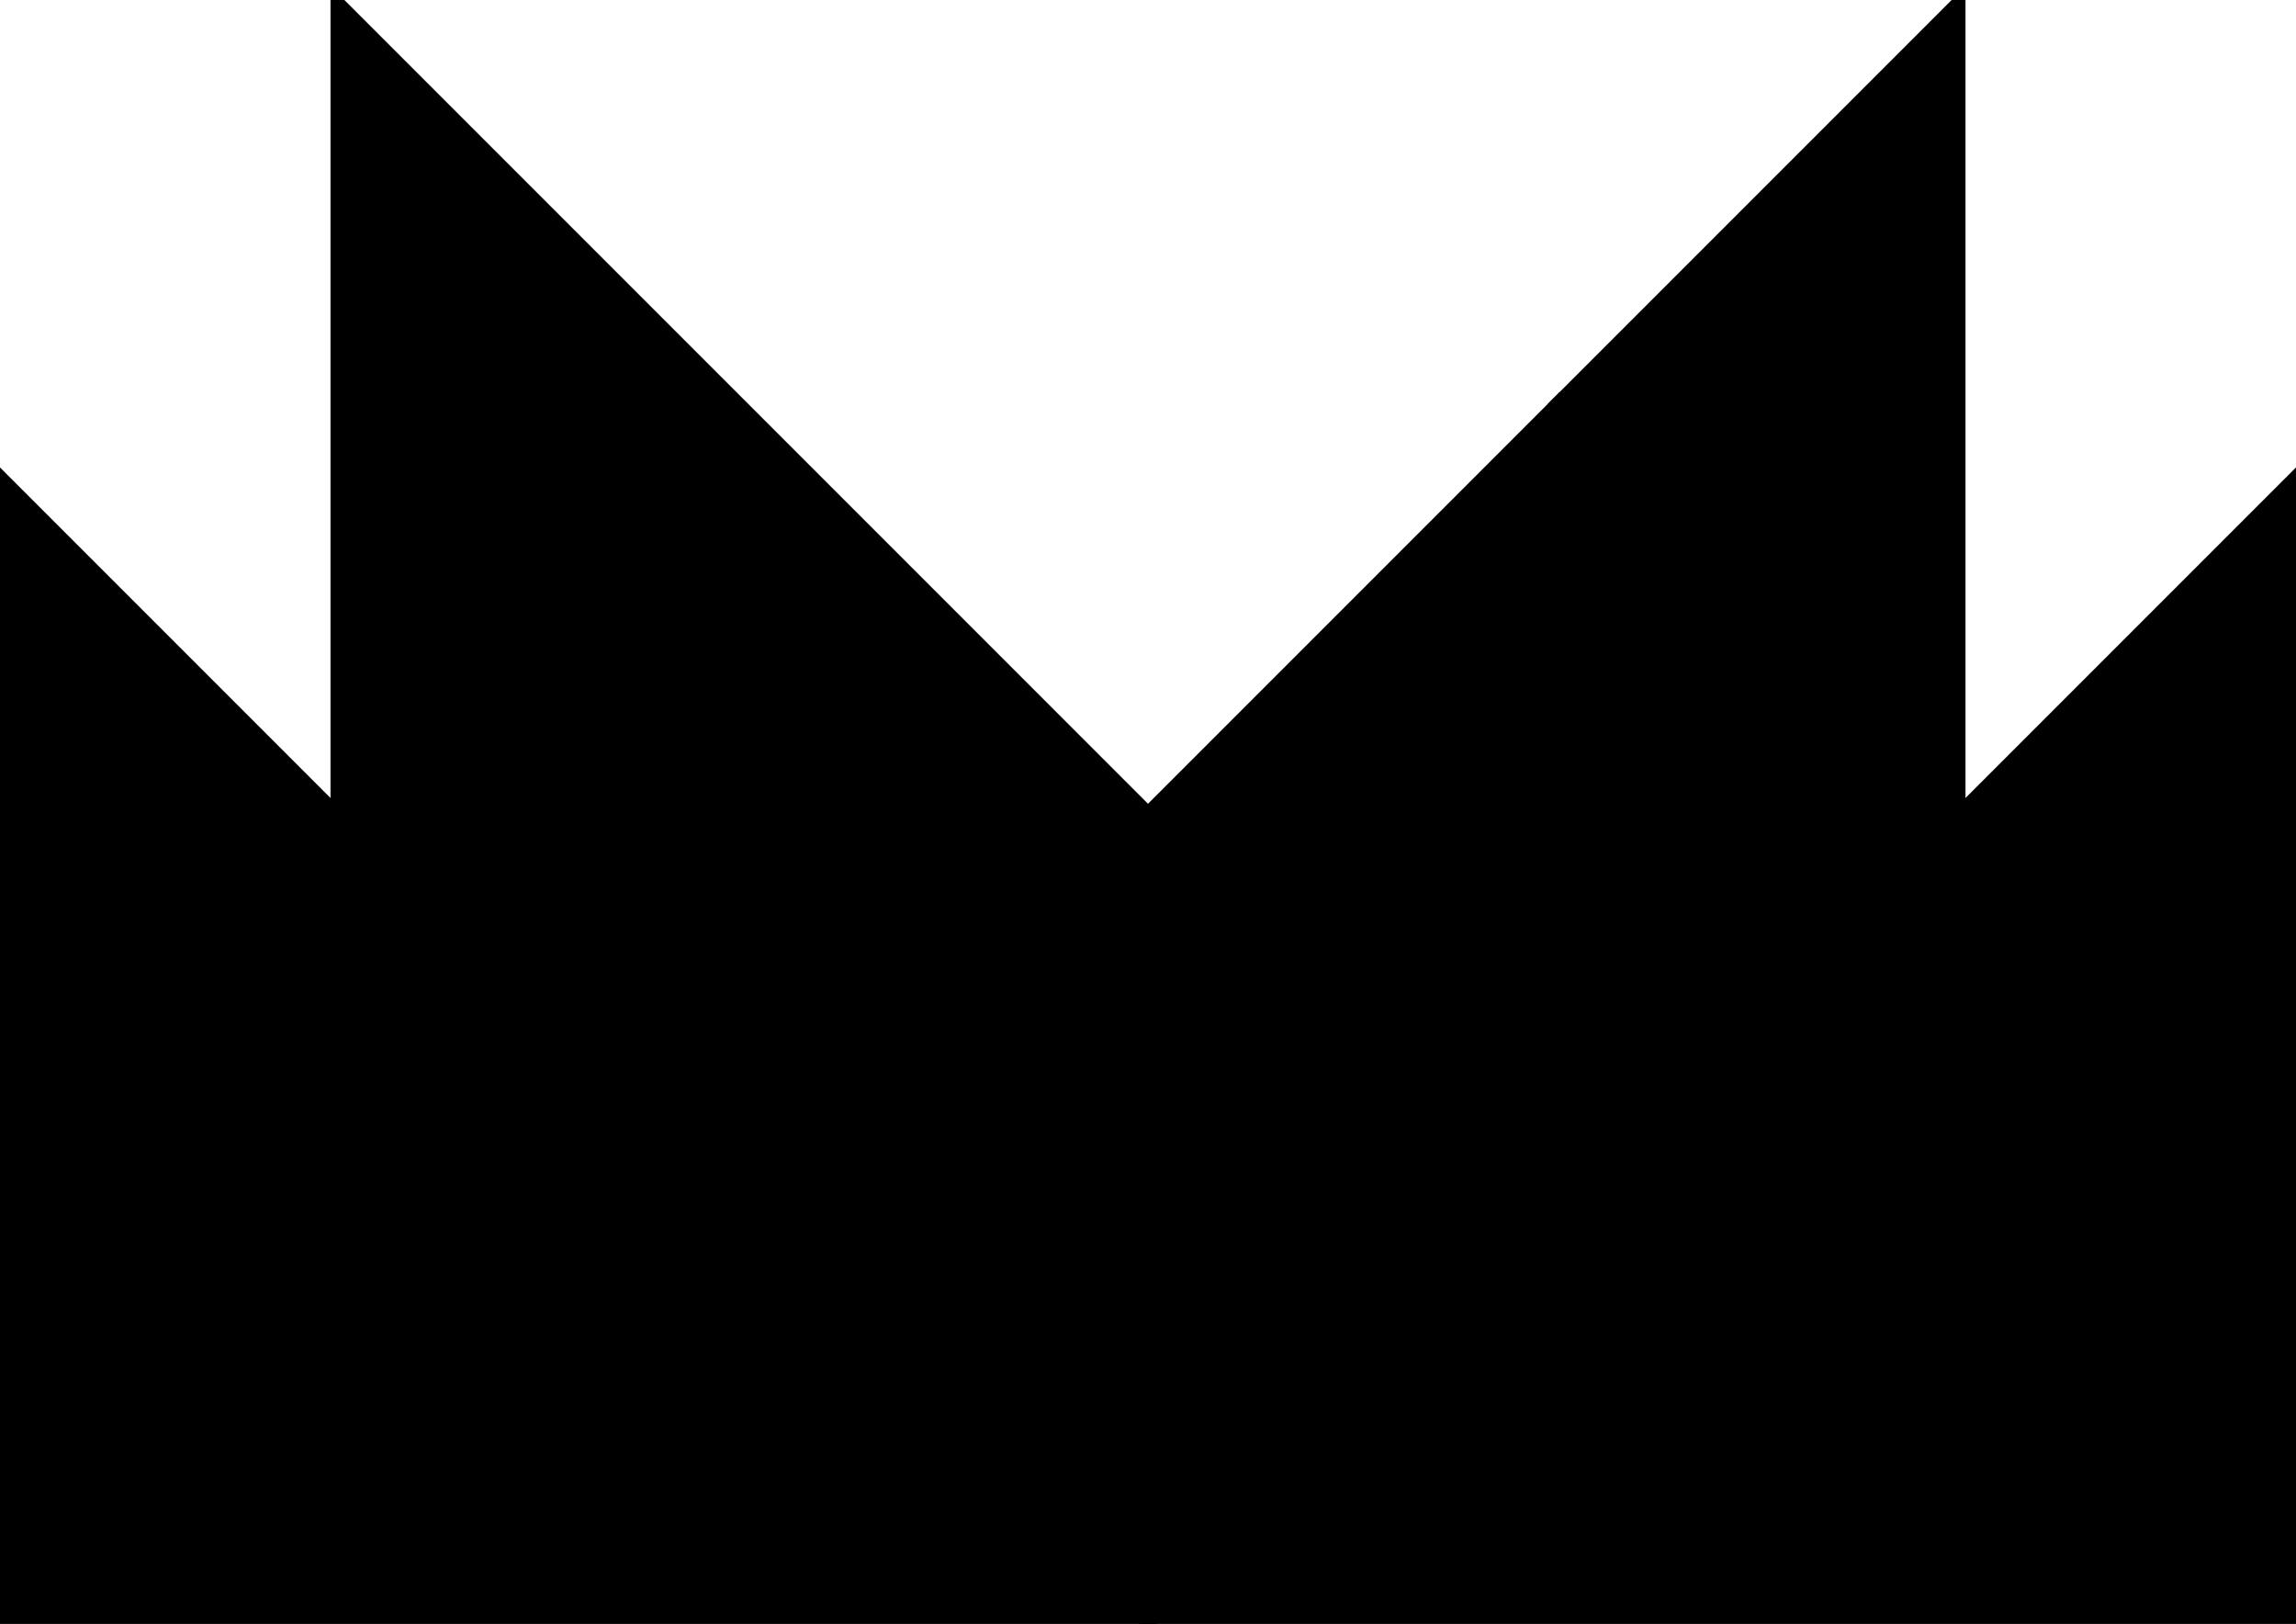 <?xml version="1.0" encoding="utf-8"?> <svg baseProfile="full" height="100%" version="1.1" viewBox="0 0 199.279 140.911" width="100%" xmlns="http://www.w3.org/2000/svg" xmlns:ev="http://www.w3.org/2001/xml-events" xmlns:xlink="http://www.w3.org/1999/xlink"><defs/><polygon fill="black" id="1" points="99.639,70.456 134.867,105.683 99.639,140.911 64.412,105.683" stroke="black" strokewidth="1"/><polygon fill="black" id="2" points="170.095,2.1316282072803006e-14 170.095,70.456 134.867,105.683 134.867,35.228" stroke="black" strokewidth="1"/><polygon fill="black" id="3" points="134.867,105.683 99.639,70.456 134.867,35.228" stroke="black" strokewidth="1"/><polygon fill="black" id="4" points="64.412,105.683 99.639,70.456 29.184,70.456" stroke="black" strokewidth="1"/><polygon fill="black" id="5" points="99.639,70.456 29.184,70.456 29.184,0.0" stroke="black" strokewidth="1"/><polygon fill="black" id="6" points="199.279,140.911 99.639,140.911 199.279,41.272" stroke="black" strokewidth="1"/><polygon fill="black" id="7" points="0.0,140.911 99.639,140.911 0.0,41.272" stroke="black" strokewidth="1"/></svg>